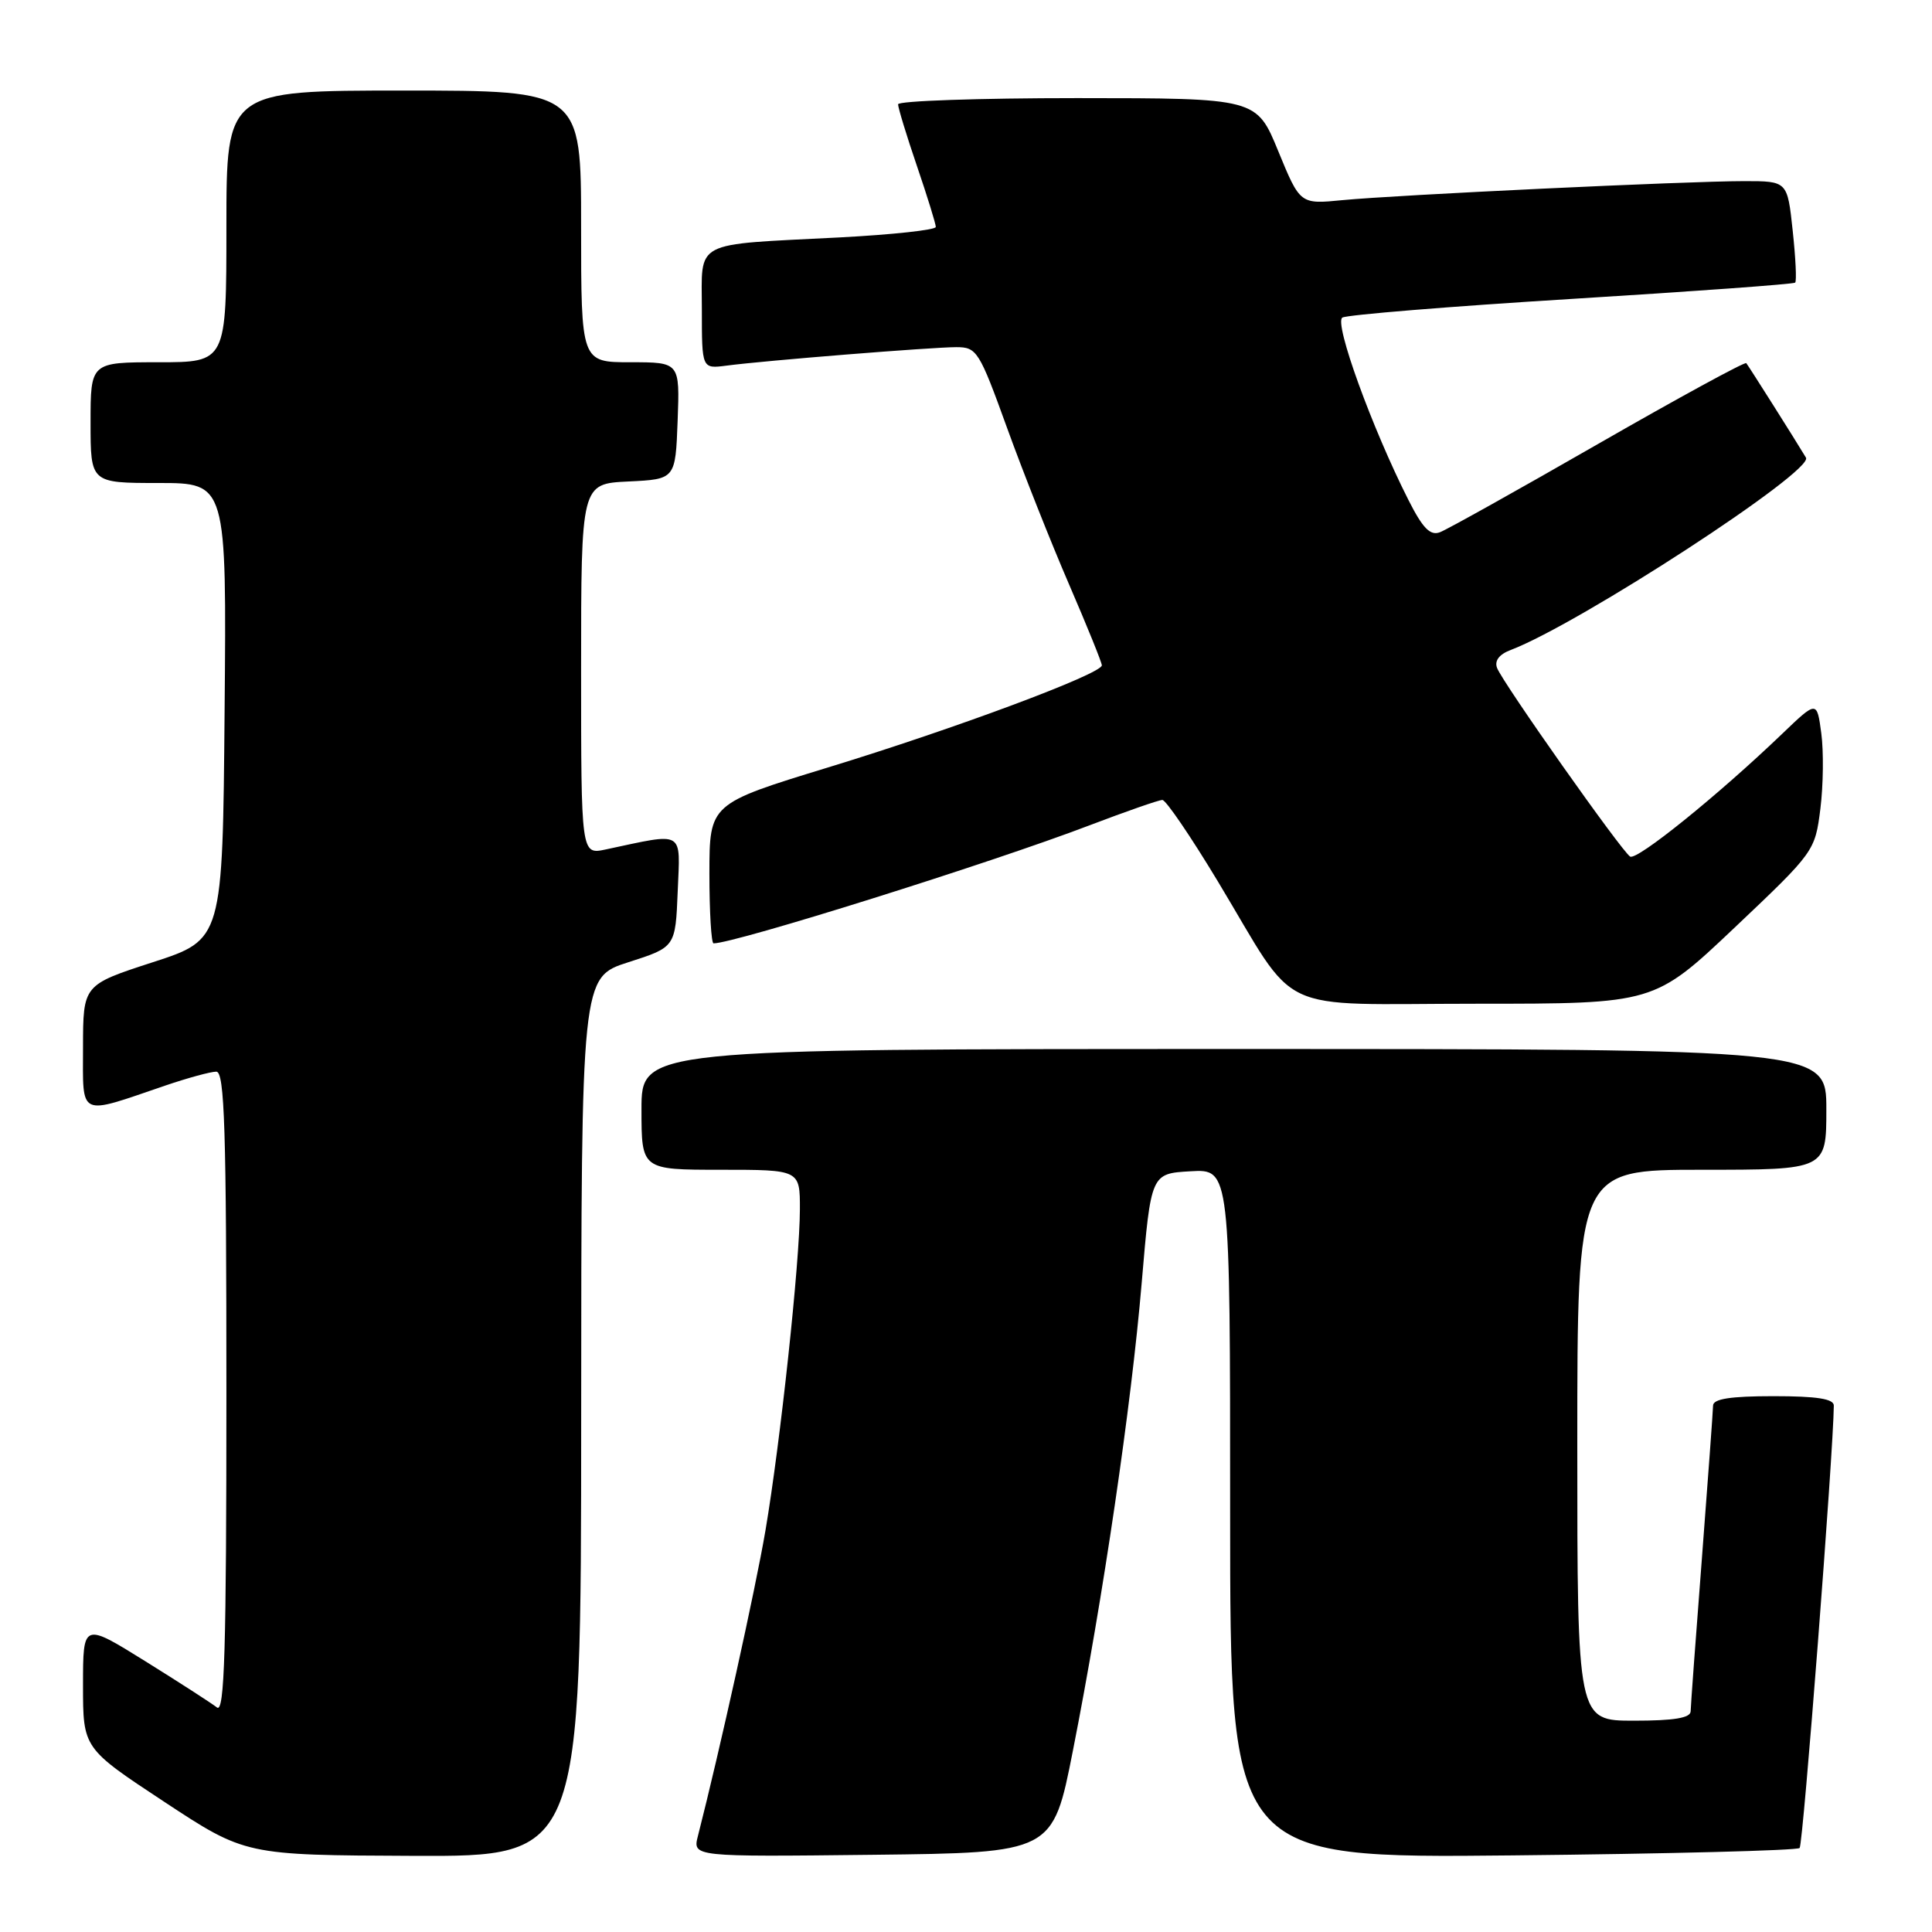 <?xml version="1.0" encoding="UTF-8" standalone="no"?>
<!DOCTYPE svg PUBLIC "-//W3C//DTD SVG 1.1//EN" "http://www.w3.org/Graphics/SVG/1.1/DTD/svg11.dtd" >
<svg xmlns="http://www.w3.org/2000/svg" xmlns:xlink="http://www.w3.org/1999/xlink" version="1.1" viewBox="0 0 256 256">
 <g >
 <path fill="currentColor"
d=" M 77.01 187.75 C 77.03 129.50 77.03 129.50 83.26 127.50 C 89.50 125.50 89.50 125.50 89.80 118.11 C 90.13 109.90 90.84 110.31 80.25 112.56 C 77.00 113.25 77.00 113.25 77.00 88.67 C 77.00 64.10 77.00 64.10 83.25 63.80 C 89.50 63.50 89.50 63.50 89.79 55.75 C 90.08 48.00 90.08 48.00 83.54 48.00 C 77.00 48.00 77.00 48.00 77.00 30.00 C 77.00 12.00 77.00 12.00 53.50 12.00 C 30.00 12.00 30.00 12.00 30.00 30.00 C 30.00 48.00 30.00 48.00 21.00 48.00 C 12.00 48.00 12.00 48.00 12.00 56.00 C 12.00 64.00 12.00 64.00 21.01 64.00 C 30.03 64.00 30.03 64.00 29.76 94.25 C 29.50 124.50 29.50 124.50 20.25 127.50 C 11.01 130.50 11.01 130.50 11.00 138.77 C 11.00 148.17 10.25 147.82 21.91 143.84 C 24.88 142.83 27.92 142.00 28.66 142.00 C 29.76 142.00 30.00 149.61 30.00 184.62 C 30.00 218.58 29.75 227.04 28.75 226.25 C 28.06 225.70 23.79 222.95 19.25 220.12 C 11.00 214.99 11.00 214.99 11.00 223.32 C 11.00 231.65 11.00 231.65 21.75 238.74 C 32.50 245.82 32.50 245.82 54.75 245.91 C 77.00 246.00 77.00 246.00 77.01 187.75 Z  M 142.16 232.00 C 146.17 211.69 149.91 186.23 151.28 170.00 C 152.51 155.50 152.51 155.50 157.75 155.20 C 163.00 154.90 163.00 154.90 163.00 200.56 C 163.00 246.23 163.00 246.23 200.43 245.85 C 221.02 245.64 238.13 245.20 238.46 244.87 C 238.92 244.41 242.94 192.40 242.99 186.25 C 243.00 185.35 240.74 185.00 235.00 185.00 C 229.27 185.00 227.00 185.36 226.99 186.25 C 226.98 186.94 226.31 196.05 225.51 206.50 C 224.70 216.95 224.03 226.06 224.02 226.75 C 224.01 227.64 221.82 228.00 216.50 228.00 C 209.00 228.00 209.00 228.00 209.00 191.50 C 209.00 155.00 209.00 155.00 225.50 155.00 C 242.00 155.00 242.00 155.00 242.00 147.00 C 242.00 139.00 242.00 139.00 163.50 139.00 C 85.00 139.00 85.00 139.00 85.00 147.00 C 85.00 155.00 85.00 155.00 95.50 155.00 C 106.00 155.00 106.00 155.00 105.99 160.25 C 105.98 167.22 103.40 191.17 101.42 202.84 C 100.10 210.59 95.37 231.96 92.48 243.27 C 91.77 246.04 91.77 246.04 115.64 245.77 C 139.50 245.50 139.50 245.50 142.16 232.00 Z  M 229.85 122.91 C 240.43 112.89 240.50 112.79 241.21 107.16 C 241.60 104.05 241.65 99.55 241.33 97.16 C 240.75 92.82 240.75 92.82 236.12 97.26 C 227.66 105.37 216.90 114.06 216.00 113.50 C 214.87 112.80 199.13 90.49 198.37 88.51 C 198.00 87.56 198.65 86.70 200.17 86.13 C 209.30 82.65 240.37 62.42 239.30 60.64 C 237.88 58.27 231.69 48.48 231.39 48.12 C 231.21 47.91 222.39 52.72 211.78 58.81 C 201.18 64.90 191.74 70.17 190.81 70.52 C 189.52 71.02 188.53 70.02 186.63 66.26 C 181.80 56.72 176.74 42.78 177.87 42.08 C 178.46 41.72 192.12 40.60 208.22 39.61 C 224.32 38.62 237.67 37.65 237.87 37.45 C 238.08 37.25 237.93 34.15 237.54 30.55 C 236.84 24.00 236.84 24.00 231.12 24.00 C 223.57 24.00 185.02 25.83 177.88 26.52 C 172.27 27.07 172.27 27.07 169.38 20.04 C 166.50 13.01 166.50 13.01 142.75 13.00 C 129.69 13.00 119.00 13.37 119.00 13.82 C 119.00 14.28 120.12 17.96 121.50 22.00 C 122.88 26.04 124.00 29.68 124.00 30.07 C 124.00 30.47 118.26 31.09 111.25 31.46 C 91.56 32.47 93.00 31.72 93.00 41.02 C 93.00 48.87 93.00 48.87 96.25 48.45 C 101.31 47.78 123.52 46.00 126.71 46.00 C 129.44 46.00 129.75 46.49 133.46 56.75 C 135.60 62.66 139.30 71.99 141.68 77.49 C 144.05 82.98 146.00 87.79 146.00 88.16 C 146.00 89.29 126.51 96.56 109.72 101.69 C 94.01 106.50 94.01 106.50 94.00 115.75 C 94.00 120.84 94.25 125.00 94.55 125.00 C 97.37 125.00 131.24 114.37 144.34 109.37 C 149.20 107.52 153.55 106.00 154.02 106.00 C 154.49 106.00 157.79 110.85 161.36 116.77 C 172.25 134.84 168.36 133.00 195.67 133.00 C 219.19 133.00 219.19 133.00 229.85 122.91 Z "/>
</g>
</svg>